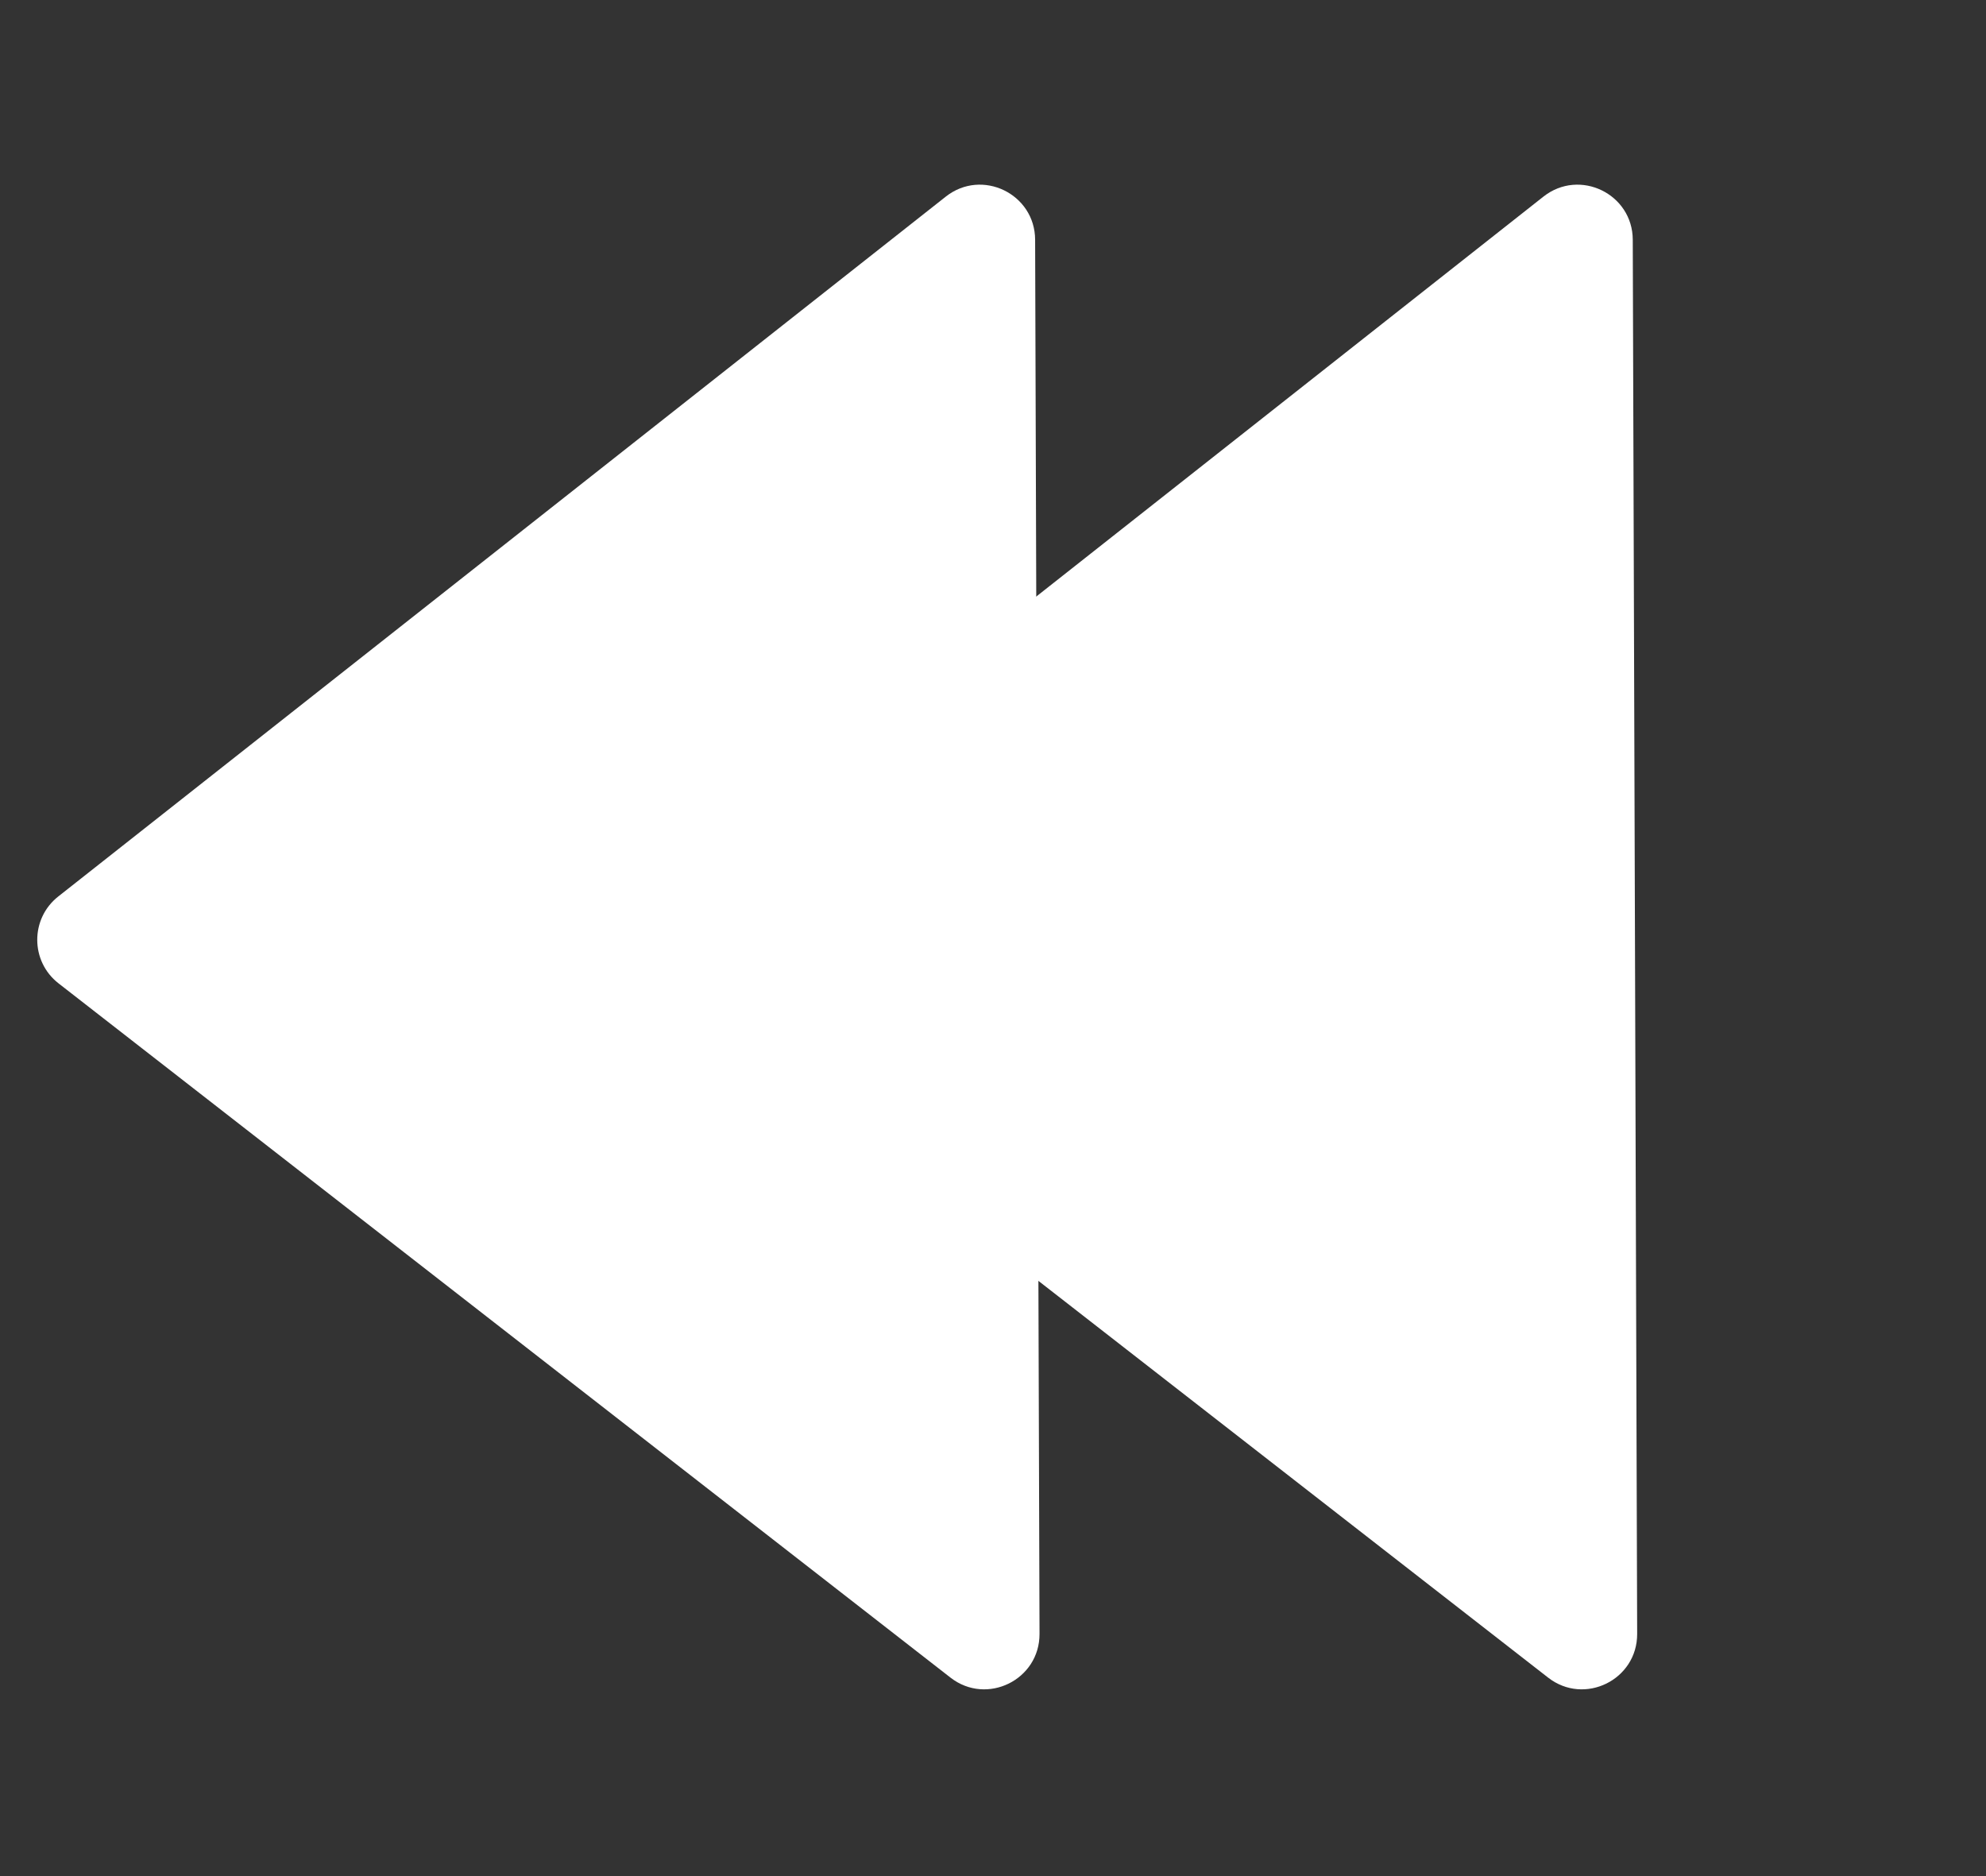 <svg width="432" height="408" viewBox="0 0 432 408" fill="none" xmlns="http://www.w3.org/2000/svg">
<rect x="0" y="0" width="432" height="408" fill="#333333" stroke="none"/>
<path d="M142.733 213.855C136.584 209.07 136.555 199.785 142.674 194.961L335.733 42.757C343.59 36.563 355.131 42.138 355.163 52.143L356.12 355.329C356.152 365.334 344.646 370.982 336.751 364.837L142.733 213.855Z" fill="white"/>
<path d="M12.733 213.855C6.584 209.07 6.555 199.785 12.674 194.961L205.733 42.757C213.59 36.563 225.131 42.138 225.163 52.143L226.12 355.329C226.152 365.334 214.646 370.982 206.751 364.837L12.733 213.855Z" fill="white"/>
</svg>
